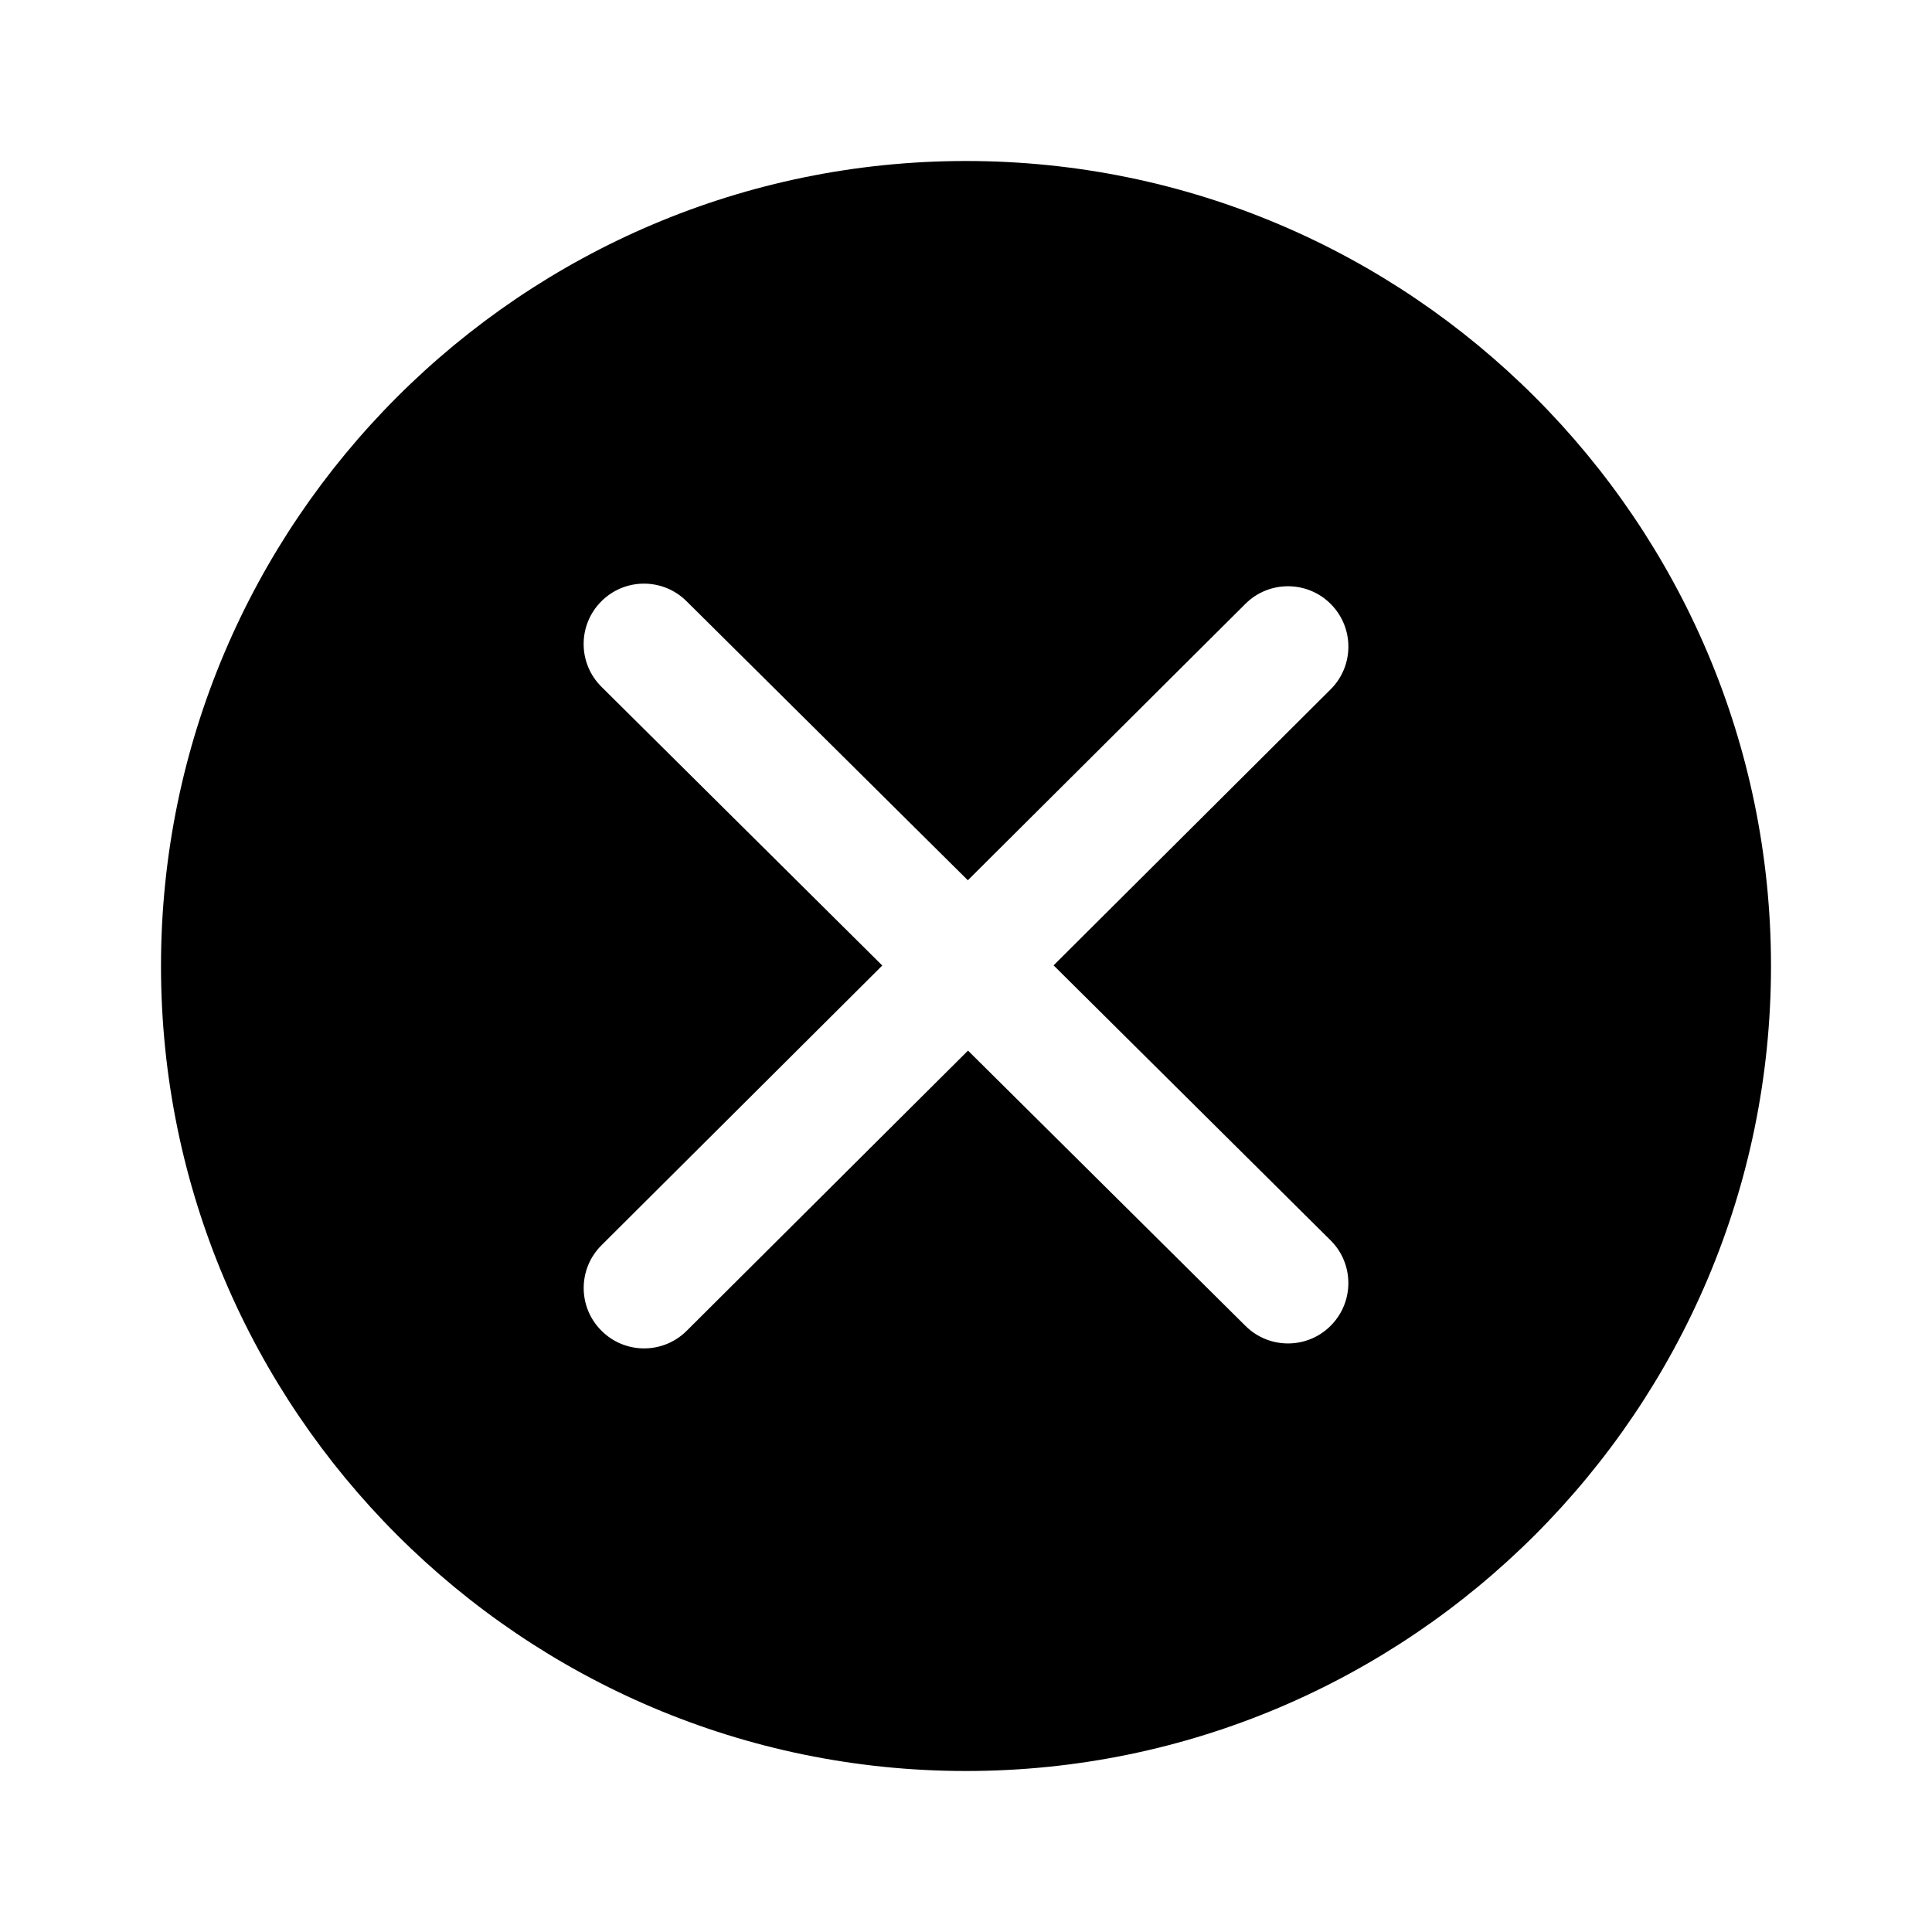 <svg viewBox="0 0 24 24" xmlns="http://www.w3.org/2000/svg">
<path fill-rule="evenodd" clip-rule="evenodd" d="M12 22C6.486 22 2 17.514 2 12C2 6.486 6.486 2 12 2C17.514 2 22 6.486 22 12C22 17.514 17.514 22 12 22ZM8.528 7.468C8.234 7.176 7.759 7.178 7.468 7.472C7.176 7.766 7.178 8.241 7.472 8.532L10.96 11.994L7.472 15.469C7.178 15.761 7.177 16.236 7.47 16.529C7.762 16.823 8.237 16.824 8.53 16.532L12.025 13.051L15.472 16.471C15.766 16.763 16.241 16.761 16.532 16.467C16.824 16.173 16.822 15.698 16.528 15.407L13.088 11.992L16.529 8.564C16.823 8.272 16.824 7.797 16.531 7.503C16.239 7.21 15.764 7.209 15.471 7.501L12.023 10.935L8.528 7.468Z"/>
</svg>
